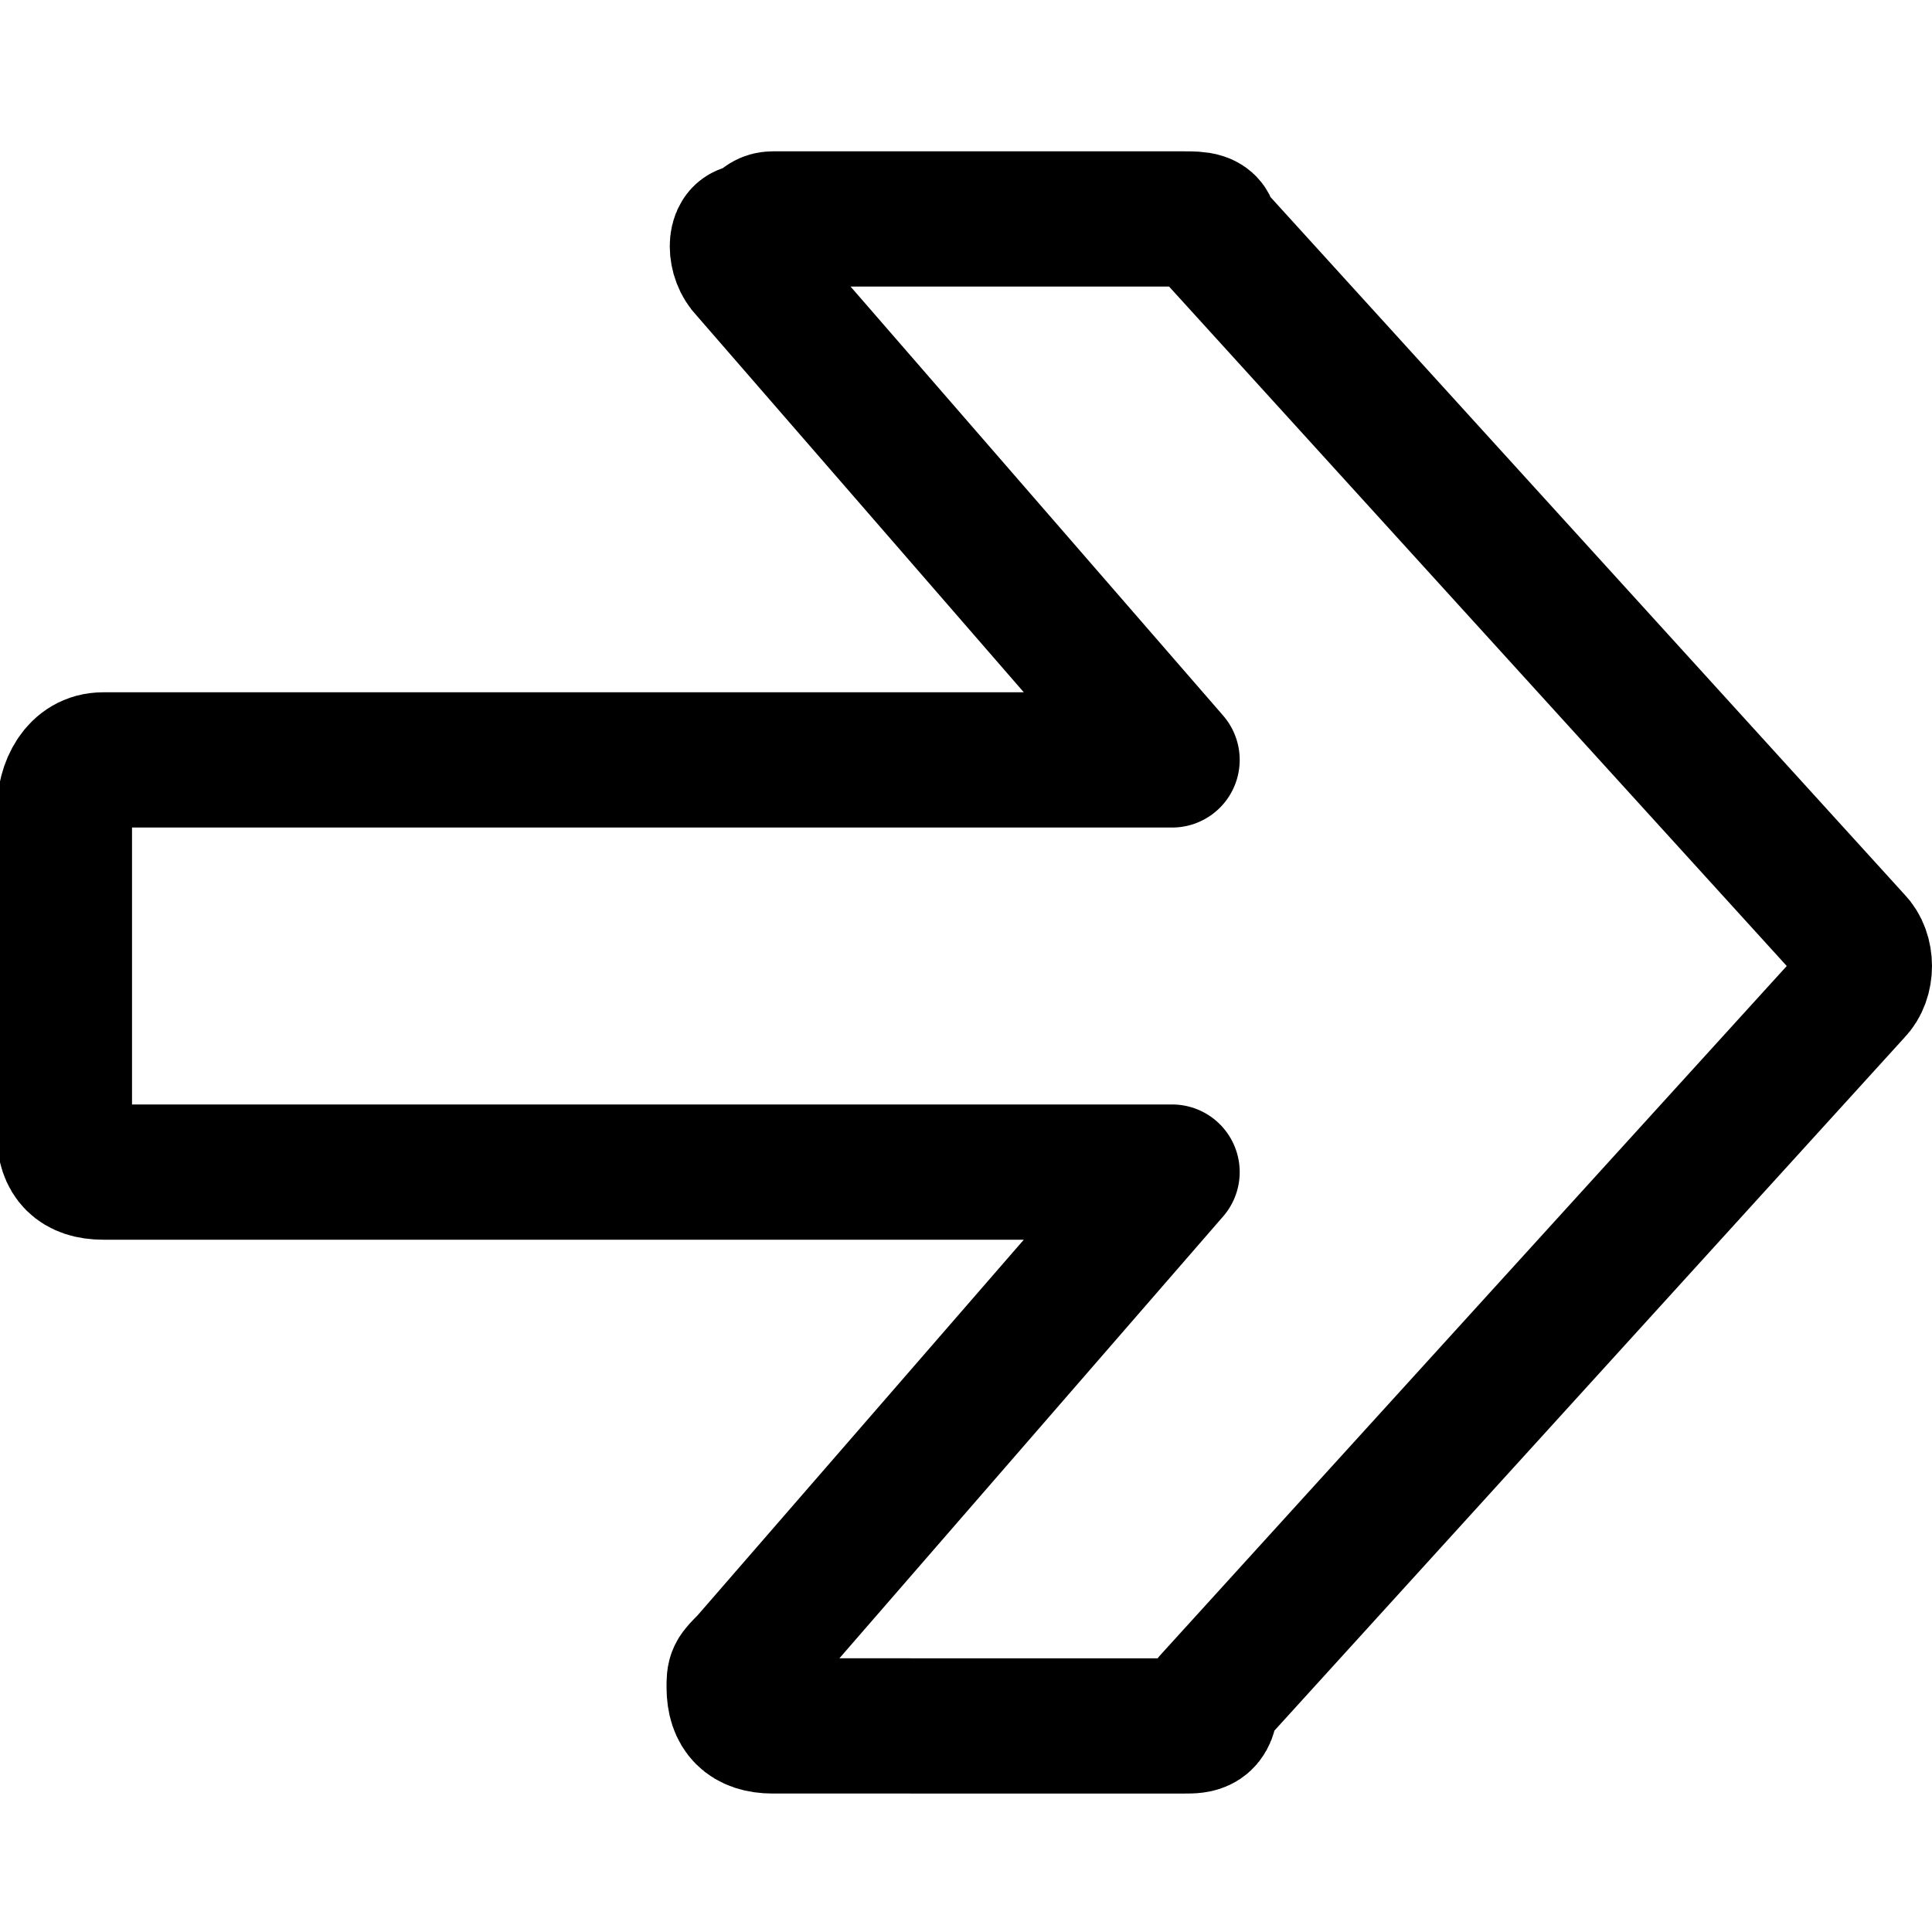 <?xml version="1.0" encoding="utf-8"?>
<!-- Generator: Adobe Illustrator 24.1.1, SVG Export Plug-In . SVG Version: 6.00 Build 0)  -->
<svg version="1.1" id="Layer_1" xmlns="http://www.w3.org/2000/svg" xmlns:xlink="http://www.w3.org/1999/xlink" x="0px" y="0px"
	 viewBox="0 0 15 15" style="enable-background:new 0 0 15 15;" xml:space="preserve">
<style type="text/css">
	.st0{fill:none;stroke:#000000;stroke-width:1.05;stroke-linecap:round;stroke-linejoin:round;}
</style>
<path class="st0" d="M0.8,5.9h8.3L5.8,2.1l0,0C5.7,2,5.7,1.8,5.8,1.8c0.1,0,0.1-0.1,0.2-0.1h3.2l0,0c0.1,0,0.2,0,0.2,0.1l5,5.5l0,0
	c0.1,0.1,0.1,0.3,0,0.4l-5,5.5l0,0c0,0.2-0.1,0.2-0.2,0.2H6l0,0c-0.2,0-0.3-0.1-0.3-0.3c0-0.1,0-0.1,0.1-0.2l3.3-3.8H0.8l0,0
	C0.6,9.1,0.5,9,0.5,8.8V6.3l0,0C0.5,6.1,0.6,5.9,0.8,5.9L0.8,5.9z"/>
</svg>
